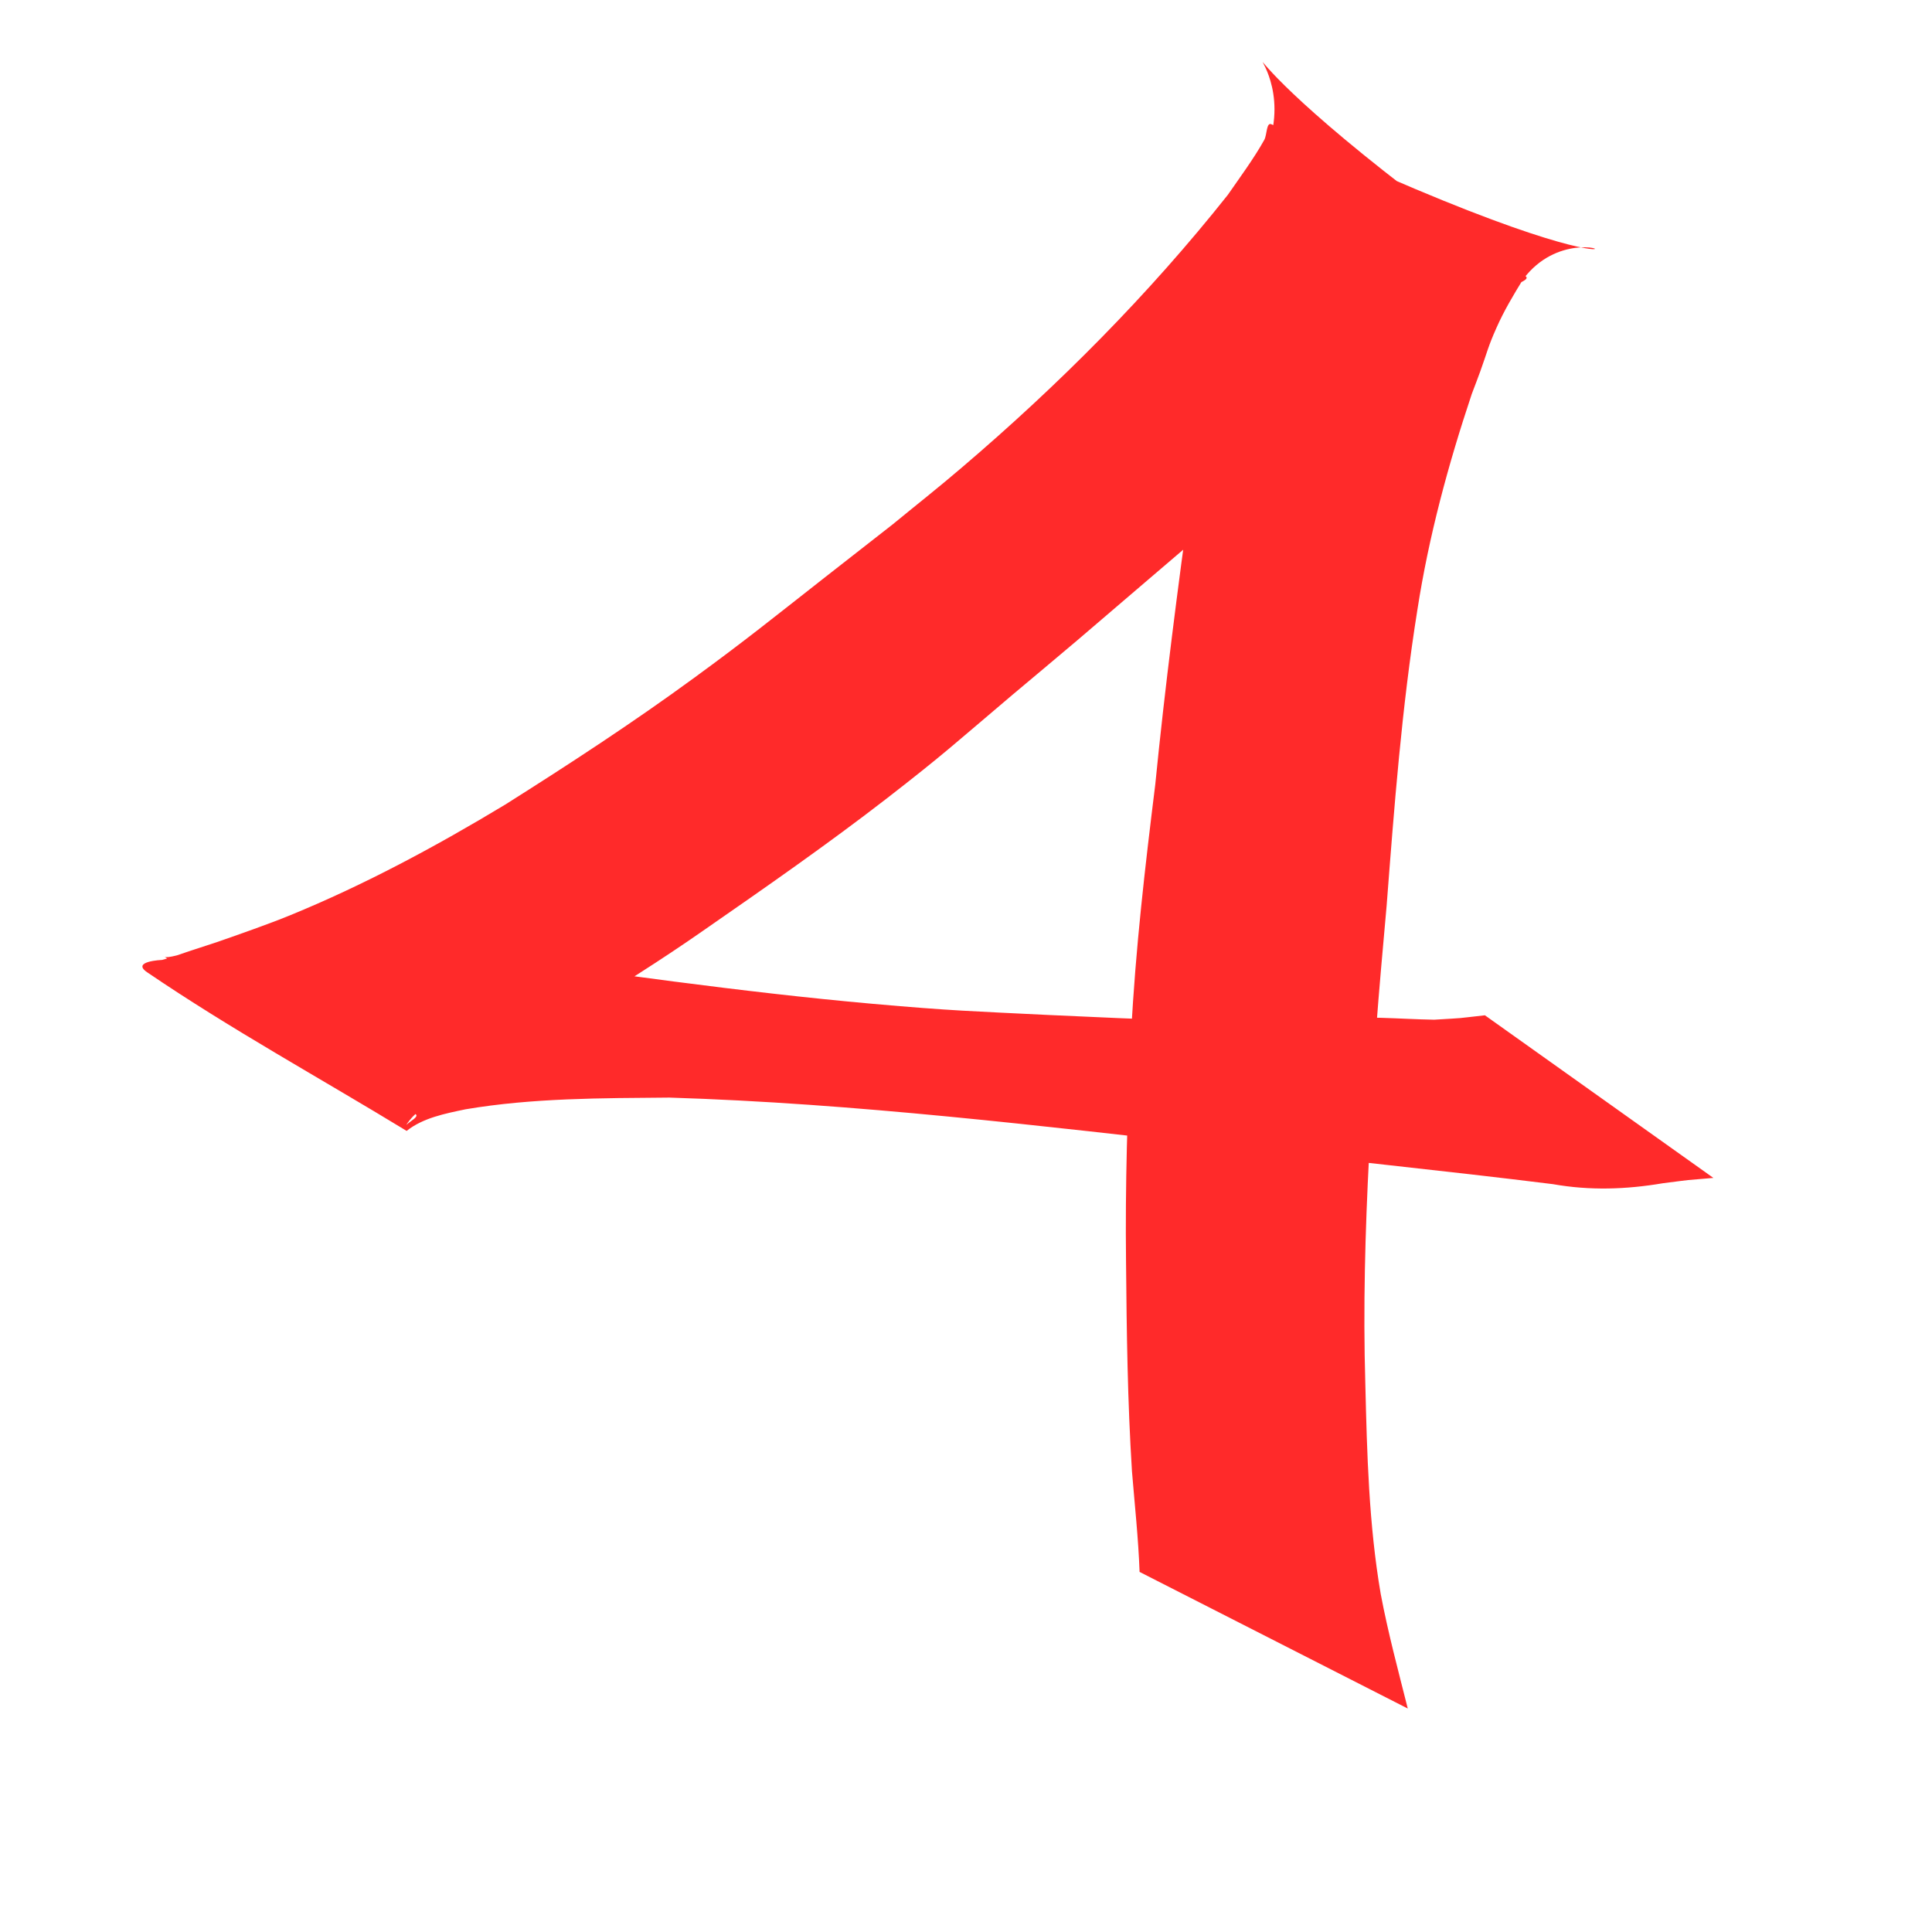 <?xml version="1.0" encoding="UTF-8" standalone="no"?>
<!-- Created with Inkscape (http://www.inkscape.org/) -->

<svg
   width="48"
   height="48"
   viewBox="0 0 12.7 12.7"
   version="1.1"
   id="svg1"
   inkscape:export-filename="3.svg"
   inkscape:export-xdpi="96"
   inkscape:export-ydpi="96"
   xmlns:inkscape="http://www.inkscape.org/namespaces/inkscape"
   xmlns:sodipodi="http://sodipodi.sourceforge.net/DTD/sodipodi-0.dtd"
   xmlns="http://www.w3.org/2000/svg"
   xmlns:svg="http://www.w3.org/2000/svg">
  <sodipodi:namedview
     id="namedview1"
     pagecolor="#505050"
     bordercolor="#eeeeee"
     borderopacity="1"
     inkscape:showpageshadow="0"
     inkscape:pageopacity="0"
     inkscape:pagecheckerboard="0"
     inkscape:deskcolor="#505050"
     inkscape:document-units="px">
    <inkscape:page
       x="0"
       y="0"
       width="12.7"
       height="12.7"
       id="page2"
       margin="0"
       bleed="0" />
  </sodipodi:namedview>
  <defs
     id="defs1" />
  <g
     inkscape:label="Camada 1"
     inkscape:groupmode="layer"
     id="layer1">
    <path
       style="fill:#ff2a2a;fill-opacity:0.996;stroke:none;stroke-width:5.395;paint-order:markers stroke fill"
       id="path2"
       d="M 9.254,11.231 C 9.191,10.981 9.124,10.732 9.076,10.477 8.998,10.022 8.986,9.558 8.975,9.097 8.96,8.596 8.974,8.094 9,7.593 9.017,7.045 9.066,6.5 9.115,5.954 9.165,5.304 9.214,4.654 9.317,4.01 9.392,3.525 9.52,3.053 9.675,2.589 9.694,2.539 9.713,2.49 9.731,2.44 9.779,2.307 9.78,2.283 9.837,2.155 9.886,2.044 9.948,1.94 10.012,1.836 10.447,1.252 11.344,2.231 8.358,0.817 8.324,0.801 8.329,0.886 8.311,0.919 8.244,1.04 8.147,1.171 8.071,1.281 7.551,1.936 6.959,2.531 6.323,3.073 6.174,3.201 6.02,3.322 5.868,3.447 5.718,3.564 5.569,3.681 5.419,3.798 5.09,4.056 4.9,4.21 4.564,4.455 4.161,4.75 3.744,5.022 3.321,5.289 2.867,5.563 2.397,5.816 1.906,6.017 1.767,6.074 1.572,6.142 1.426,6.193 c -0.055,0.018 -0.11,0.036 -0.165,0.054 -0.065,0.021 -0.129,0.046 -0.195,0.063 -8.678e-4,2.238e-4 -0.206,0.008 -0.099,0.081 0.551,0.375 1.137,0.696 1.706,1.043 0.108,-0.086 0.254,-0.114 0.387,-0.142 0.443,-0.075 0.893,-0.073 1.34,-0.077 1.226,0.038 2.445,0.187 3.664,0.323 0.714,0.086 1.43,0.157 2.144,0.246 0.242,0.043 0.482,0.035 0.723,-0.006 0.221,-0.028 0.111,-0.016 0.332,-0.035 0,0 -1.502,-1.069 -1.502,-1.069 v 0 C 9.545,6.698 9.655,6.689 9.428,6.703 9.195,6.699 8.963,6.675 8.73,6.7 8.118,6.734 7.505,6.699 6.893,6.672 6.389,6.647 6.261,6.645 5.741,6.599 4.864,6.521 3.993,6.393 3.122,6.275 2.59,6.214 2.053,6.132 1.519,6.214 c -0.083,0.012 -0.166,0.021 -0.248,0.037 -0.041,0.008 -0.138,0.043 -0.182,0.041 -0.009,-5.821e-4 -0.017,-0.009 -0.025,-0.013 0.556,0.348 1.128,0.672 1.668,1.045 0.024,0.017 -0.037,0.047 -0.058,0.068 -0.008,0.008 0.011,-0.019 0.018,-0.027 C 2.754,7.287 2.844,7.239 2.924,7.183 3.489,6.828 4.072,6.502 4.619,6.12 5.027,5.837 5.434,5.554 5.826,5.251 6.214,4.95 6.274,4.89 6.651,4.571 6.795,4.45 6.94,4.329 7.084,4.207 7.187,4.119 7.892,3.515 7.99,3.433 8.404,3.085 8.827,2.751 9.255,2.42 9.355,2.343 9.453,2.265 9.553,2.187 9.925,1.905 9.65,2.117 9.934,1.89 9.965,1.865 10.061,1.839 10.029,1.816 7.523,0.046 8.537,0.199 8.354,0.9 8.268,1.175 8.124,1.43 8.074,1.717 7.963,2.215 7.901,2.721 7.83,3.225 7.742,3.868 7.658,4.512 7.594,5.158 7.527,5.699 7.464,6.241 7.436,6.786 c -0.025,0.504 -0.04,1.008 -0.034,1.512 0.004,0.458 0.01,0.916 0.039,1.374 0.018,0.22 0.042,0.44 0.05,0.661 z" />
  </g>
</svg>
